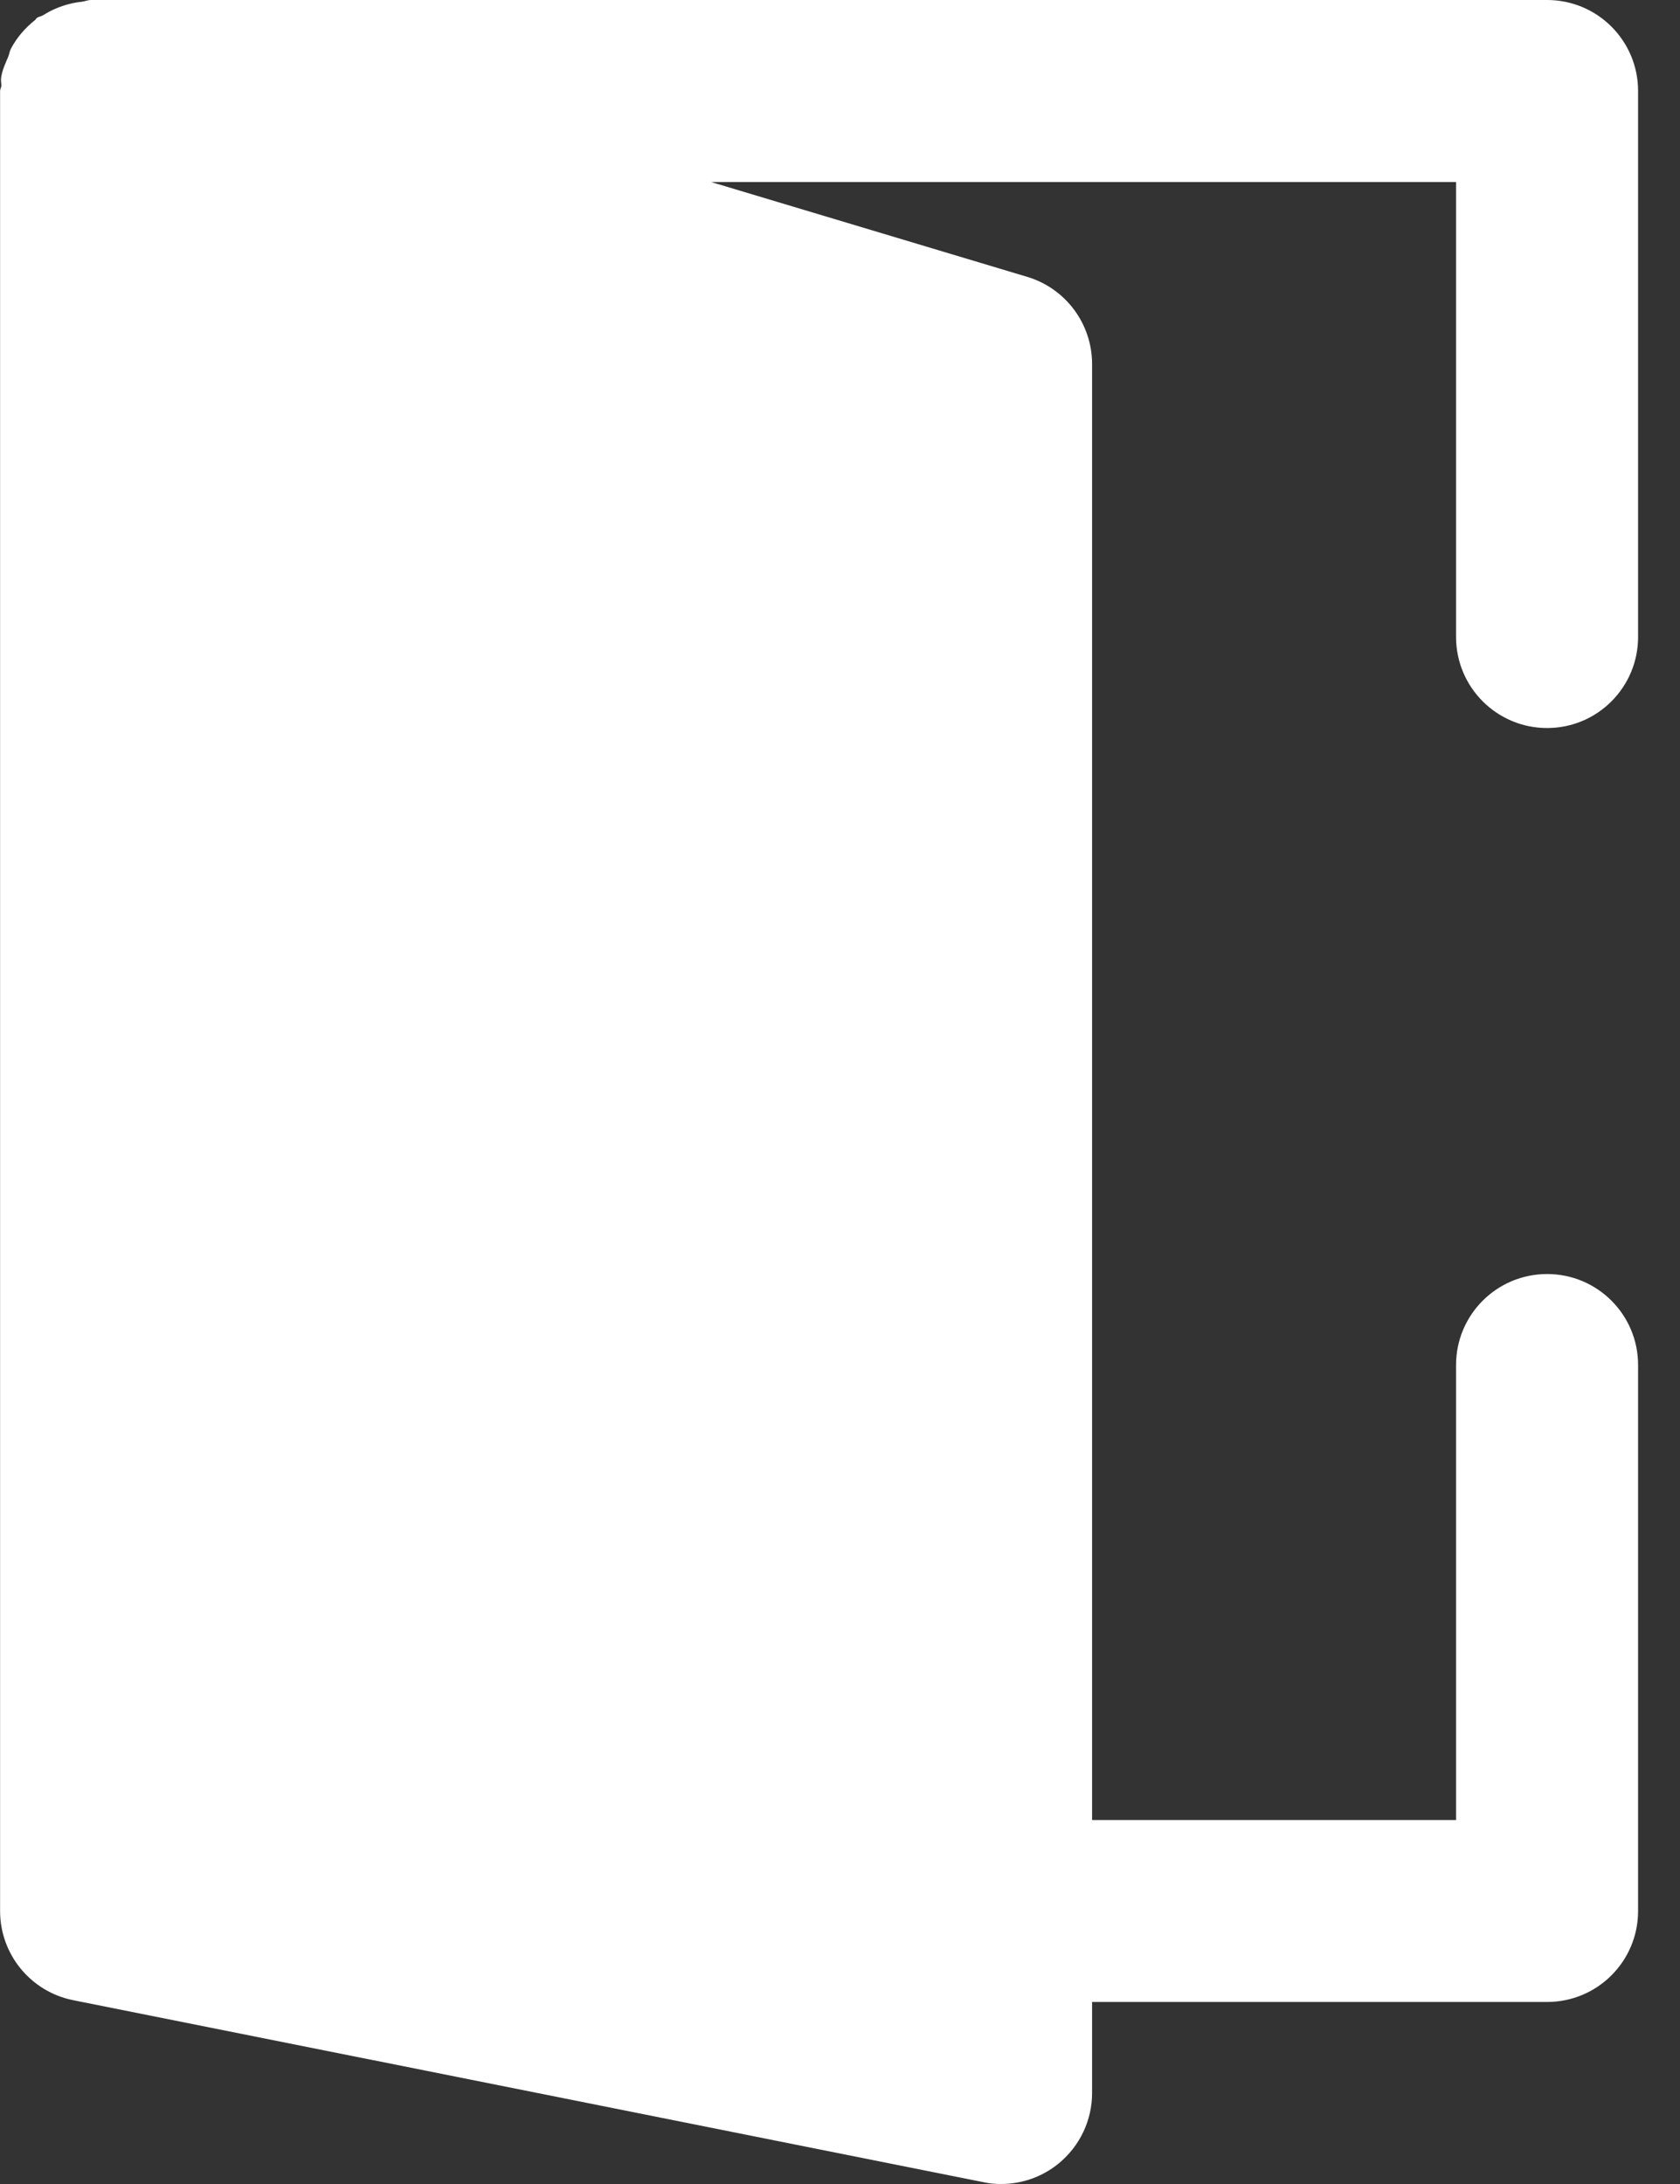 <svg width="20" height="26" viewBox="0 0 20 26" fill="none" xmlns="http://www.w3.org/2000/svg">
<rect x="0" y="0" width="20" height="26" fill="#333333" stroke="none"/>
<path d="M18.418 15.167C17.819 15.167 17.334 15.652 17.334 16.25V21.667H13.001V4.333C13.001 3.856 12.687 3.433 12.229 3.296L8.466 2.167H17.334V7.583C17.334 8.181 17.819 8.667 18.418 8.667C19.017 8.667 19.501 8.181 19.501 7.583V1.083C19.501 0.485 19.017 0 18.418 0H1.084C1.045 0 1.011 0.016 0.973 0.021C0.922 0.026 0.875 0.035 0.827 0.047C0.713 0.076 0.61 0.12 0.514 0.181C0.49 0.196 0.461 0.197 0.438 0.214C0.429 0.221 0.426 0.233 0.417 0.239C0.299 0.333 0.2 0.446 0.129 0.582C0.114 0.611 0.111 0.642 0.099 0.673C0.064 0.755 0.026 0.835 0.013 0.926C0.008 0.959 0.017 0.989 0.016 1.02C0.015 1.042 0.001 1.062 0.001 1.083V22.75C0.001 23.267 0.366 23.711 0.872 23.812L11.706 25.978C11.776 25.994 11.847 26 11.918 26C12.166 26 12.41 25.915 12.605 25.754C12.855 25.548 13.001 25.242 13.001 24.917V23.833H18.418C19.017 23.833 19.501 23.348 19.501 22.75V16.25C19.501 15.652 19.017 15.167 18.418 15.167Z" fill="white"/>
</svg>
